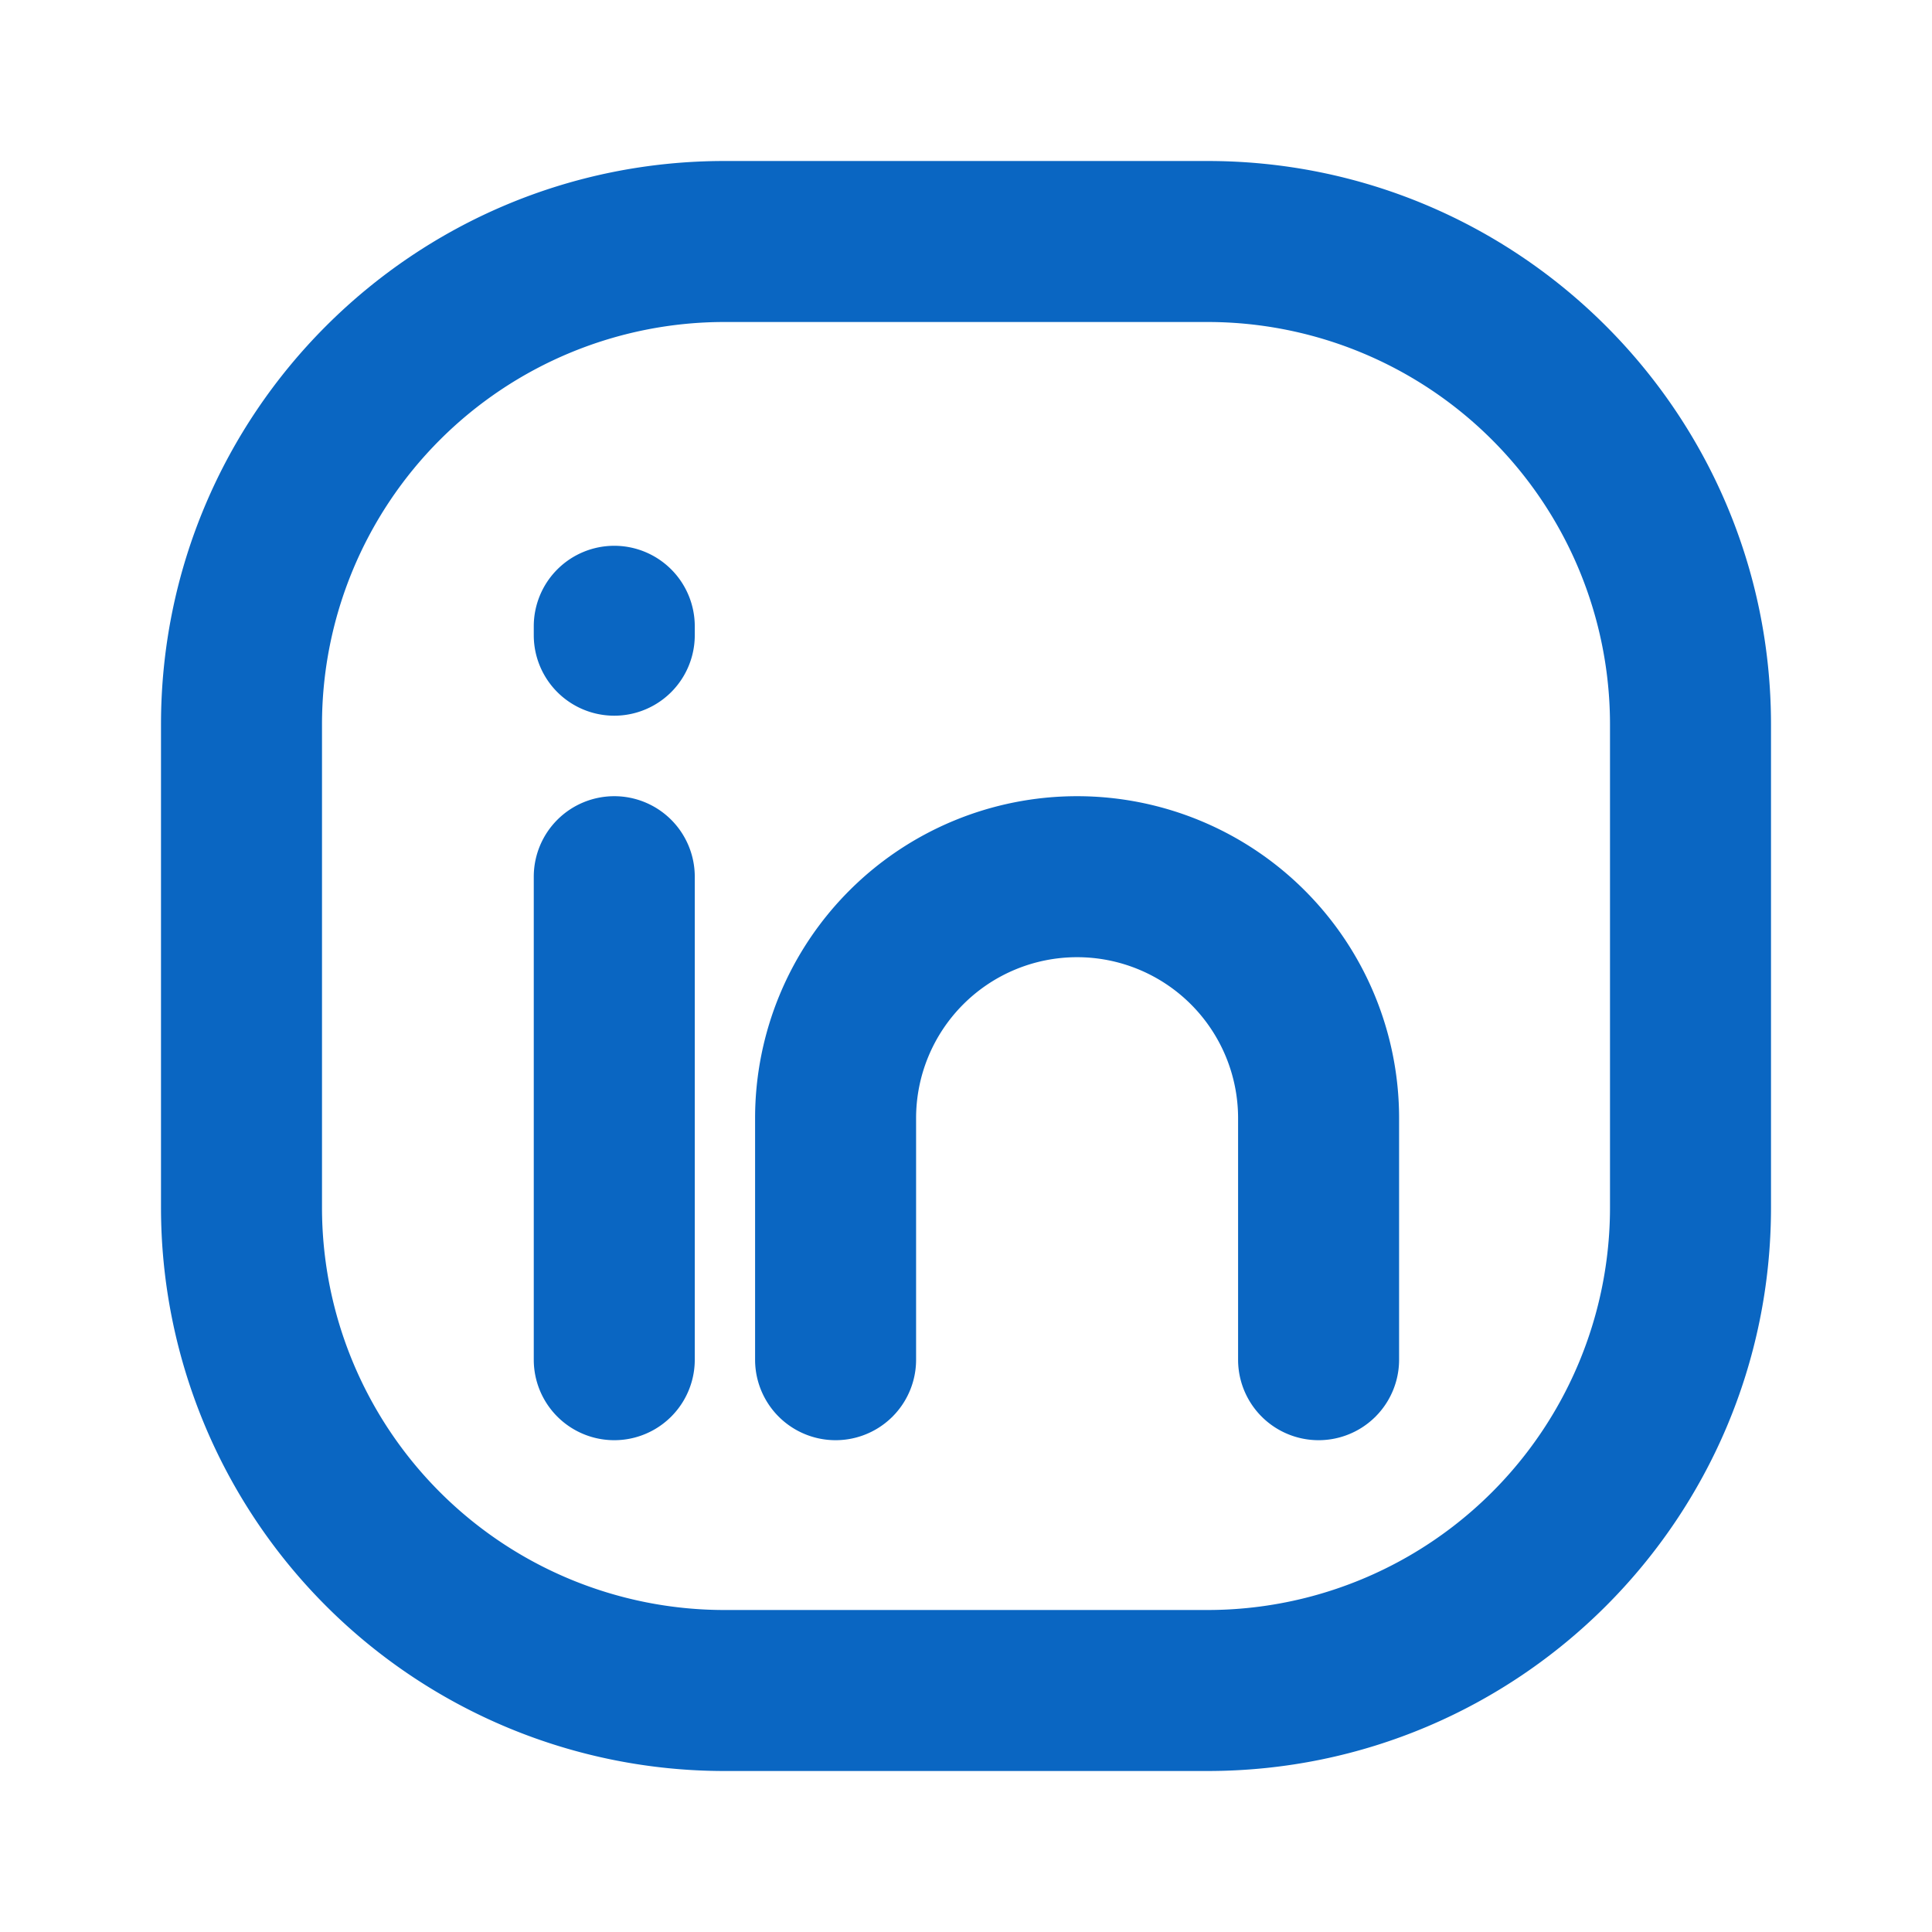 <svg xmlns="http://www.w3.org/2000/svg" width="18" height="18" fill="none"><path fill="#0A66C2" fill-rule="evenodd" d="M6.75 3A3.75 3.75 0 0 0 3 6.75v4.5A3.75 3.75 0 0 0 6.75 15h4.5A3.75 3.75 0 0 0 15 11.25v-4.5A3.75 3.75 0 0 0 11.25 3h-4.5zM1.5 6.75c0-2.9 2.35-5.25 5.25-5.25h4.5c2.9 0 5.25 2.35 5.25 5.25v4.5c0 2.9-2.35 5.25-5.25 5.25h-4.5a5.25 5.25 0 0 1-5.25-5.25v-4.5z" clip-rule="evenodd"/><path fill="#0A66C2" fill-rule="evenodd" d="M5.723 7.418a.75.75 0 0 1 .75.75v4.5a.75.75 0 0 1-1.5 0v-4.5a.75.75 0 0 1 .75-.75zm4.312 1.5a1.5 1.5 0 0 0-1.5 1.5v2.25a.75.75 0 0 1-1.5 0v-2.25a3 3 0 1 1 6 0v2.25a.75.75 0 0 1-1.5 0v-2.25a1.5 1.5 0 0 0-1.5-1.5zM5.723 5.085a.75.75 0 0 1 .75.75v.083a.75.75 0 0 1-1.5 0v-.083a.75.75 0 0 1 .75-.75z" clip-rule="evenodd"/></svg>